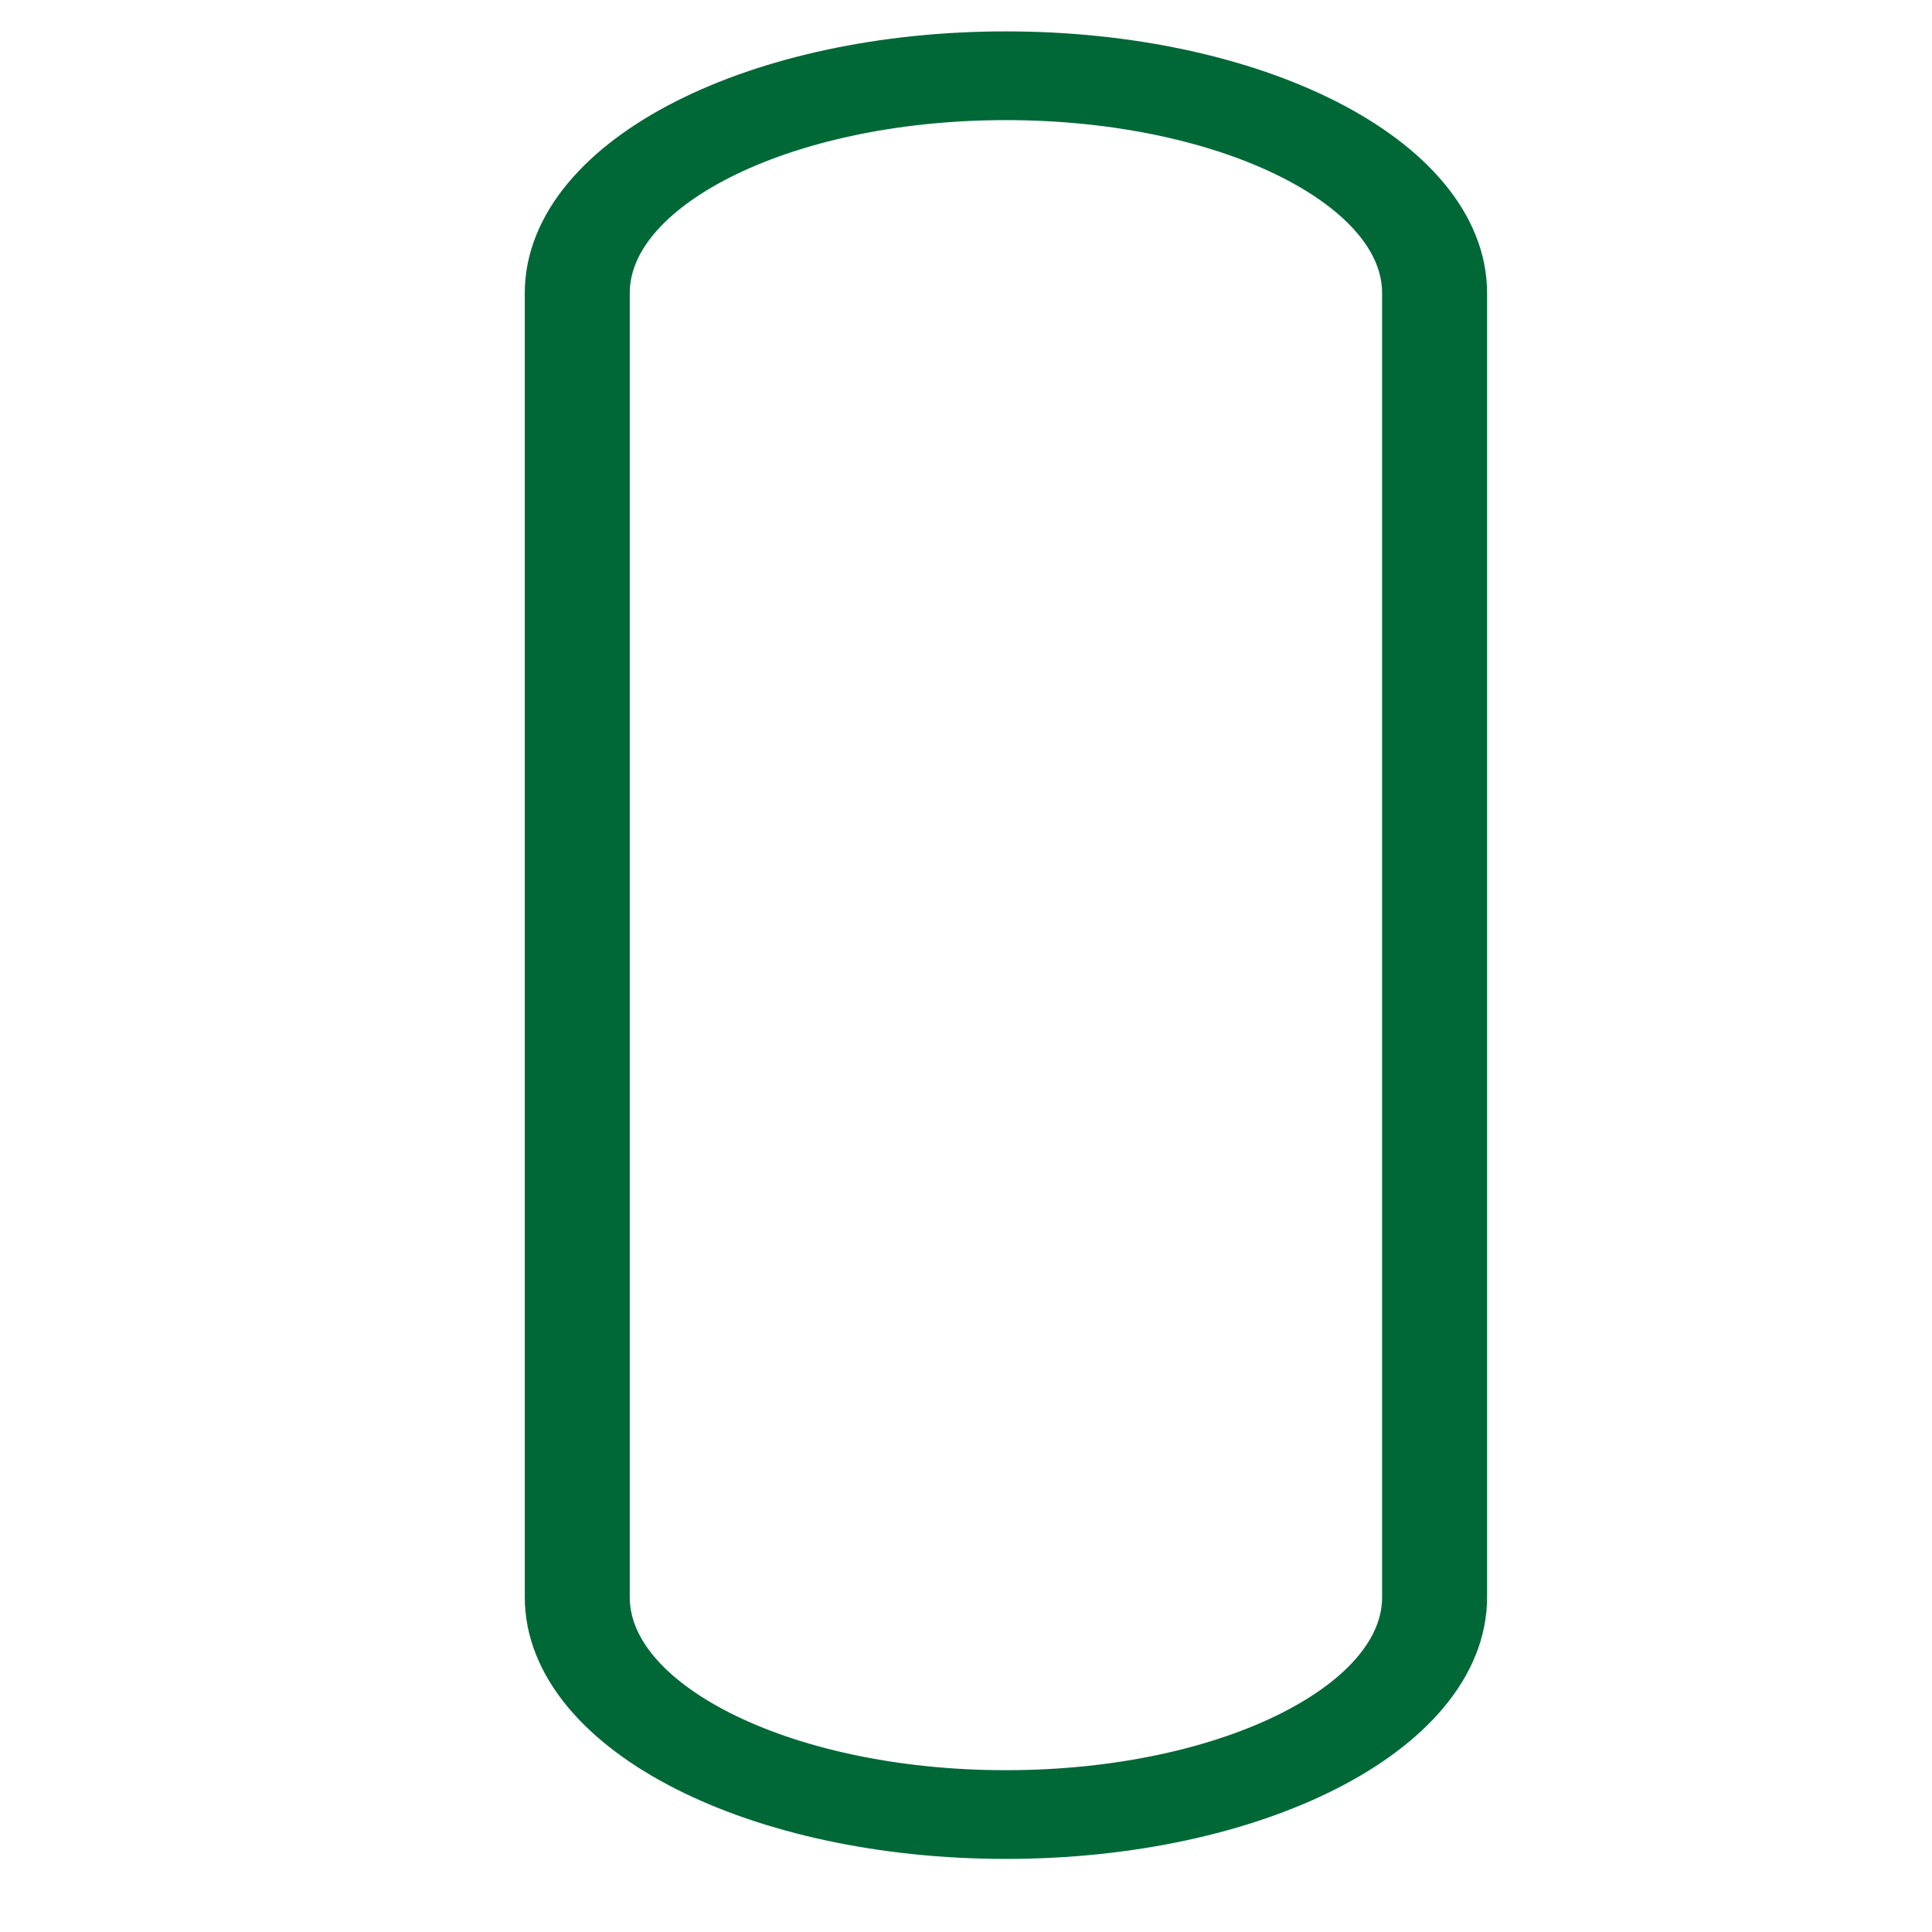 <?xml version="1.0" encoding="UTF-8"?>
<svg viewBox="0 0 24 24" version="1.1" xmlns="http://www.w3.org/2000/svg" xmlns:cc="http://creativecommons.org/ns#" xmlns:dc="http://purl.org/dc/elements/1.1/" xmlns:rdf="http://www.w3.org/1999/02/22-rdf-syntax-ns#">
 <g transform="matrix(.213 0 0 .18 7.171 .941)" fill="none" stroke="#006837" stroke-width="6.123">
  <path d="m0 15c0-8.28 11.19-15 25-15s25 6.72 25 15v90c0 8.28-11.19 15-25 15s-25-6.72-25-15z" fill="none" pointer-events="all" stroke="#006837" stroke-width="6.123"/>
 </g>
</svg>
